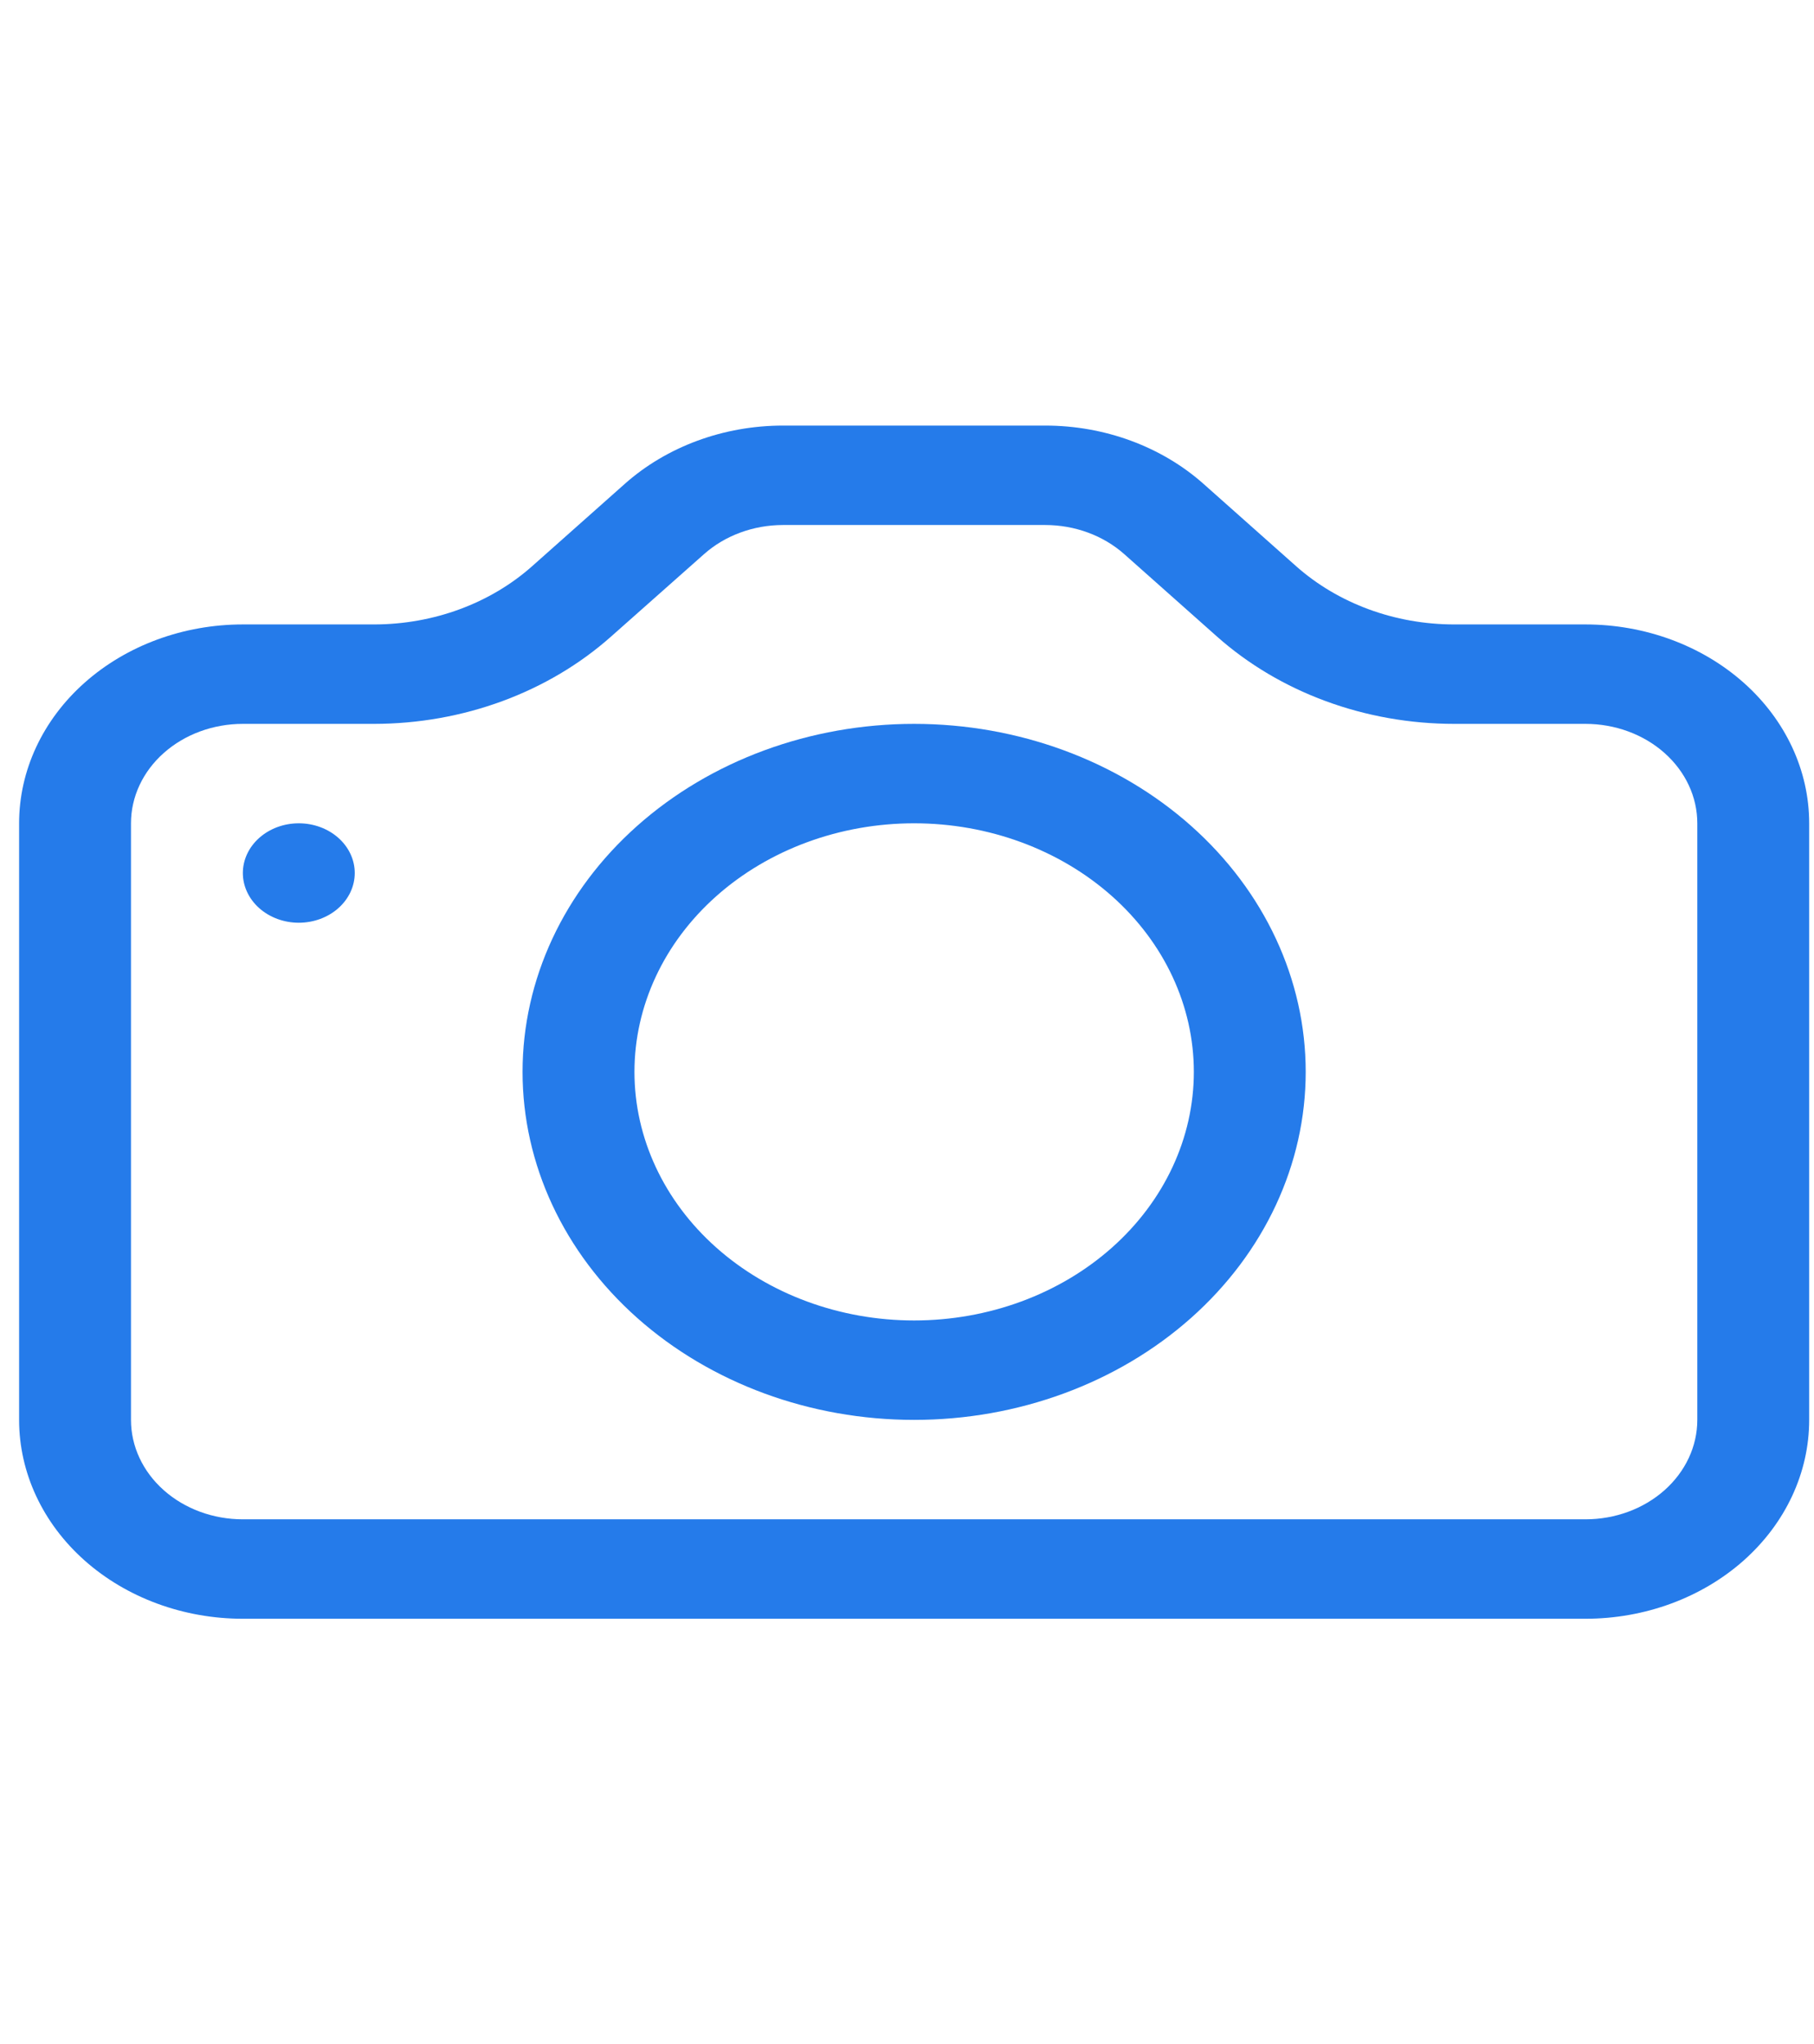 <svg width="79" height="89" viewBox="0 0 73 48" fill="none" xmlns="http://www.w3.org/2000/svg">
<path d="M68.304 40C68.304 41.061 67.829 42.078 66.985 42.828C66.141 43.579 64.996 44 63.801 44H9.773C8.579 44 7.434 43.579 6.59 42.828C5.745 42.078 5.271 41.061 5.271 40V16C5.271 14.939 5.745 13.922 6.59 13.172C7.434 12.421 8.579 12 9.773 12H15.05C18.631 11.998 22.064 10.734 24.595 8.484L28.332 5.172C29.174 4.424 30.315 4.002 31.506 4H42.06C43.254 4 44.399 4.422 45.243 5.172L48.971 8.484C50.225 9.599 51.715 10.483 53.354 11.086C54.993 11.69 56.75 12 58.525 12H63.801C64.996 12 66.141 12.421 66.985 13.172C67.829 13.922 68.304 14.939 68.304 16V40ZM9.773 8C7.385 8 5.095 8.843 3.406 10.343C1.717 11.843 0.769 13.878 0.769 16L0.769 40C0.769 42.122 1.717 44.157 3.406 45.657C5.095 47.157 7.385 48 9.773 48H63.801C66.19 48 68.48 47.157 70.169 45.657C71.857 44.157 72.806 42.122 72.806 40V16C72.806 13.878 71.857 11.843 70.169 10.343C68.48 8.843 66.19 8 63.801 8H58.525C56.137 8 53.847 7.156 52.158 5.656L48.431 2.344C46.742 0.844 44.452 0 42.064 0H31.511C29.123 0 26.833 0.844 25.144 2.344L21.416 5.656C19.728 7.156 17.438 8 15.05 8H9.773Z" fill="#257BEA"/>
<path d="M36.787 36C33.802 36 30.939 34.946 28.828 33.071C26.717 31.196 25.532 28.652 25.532 26C25.532 23.348 26.717 20.804 28.828 18.929C30.939 17.054 33.802 16 36.787 16C39.773 16 42.636 17.054 44.746 18.929C46.857 20.804 48.043 23.348 48.043 26C48.043 28.652 46.857 31.196 44.746 33.071C42.636 34.946 39.773 36 36.787 36ZM36.787 40C40.967 40 44.975 38.525 47.93 35.9C50.885 33.274 52.545 29.713 52.545 26C52.545 22.287 50.885 18.726 47.93 16.101C44.975 13.475 40.967 12 36.787 12C32.608 12 28.6 13.475 25.645 16.101C22.689 18.726 21.029 22.287 21.029 26C21.029 29.713 22.689 33.274 25.645 35.9C28.6 38.525 32.608 40 36.787 40ZM14.276 18C14.276 18.53 14.039 19.039 13.616 19.414C13.194 19.789 12.621 20 12.024 20C11.427 20 10.855 19.789 10.433 19.414C10.011 19.039 9.773 18.53 9.773 18C9.773 17.47 10.011 16.961 10.433 16.586C10.855 16.211 11.427 16 12.024 16C12.621 16 13.194 16.211 13.616 16.586C14.039 16.961 14.276 17.47 14.276 18Z" fill="#257BEA"/>
</svg>
